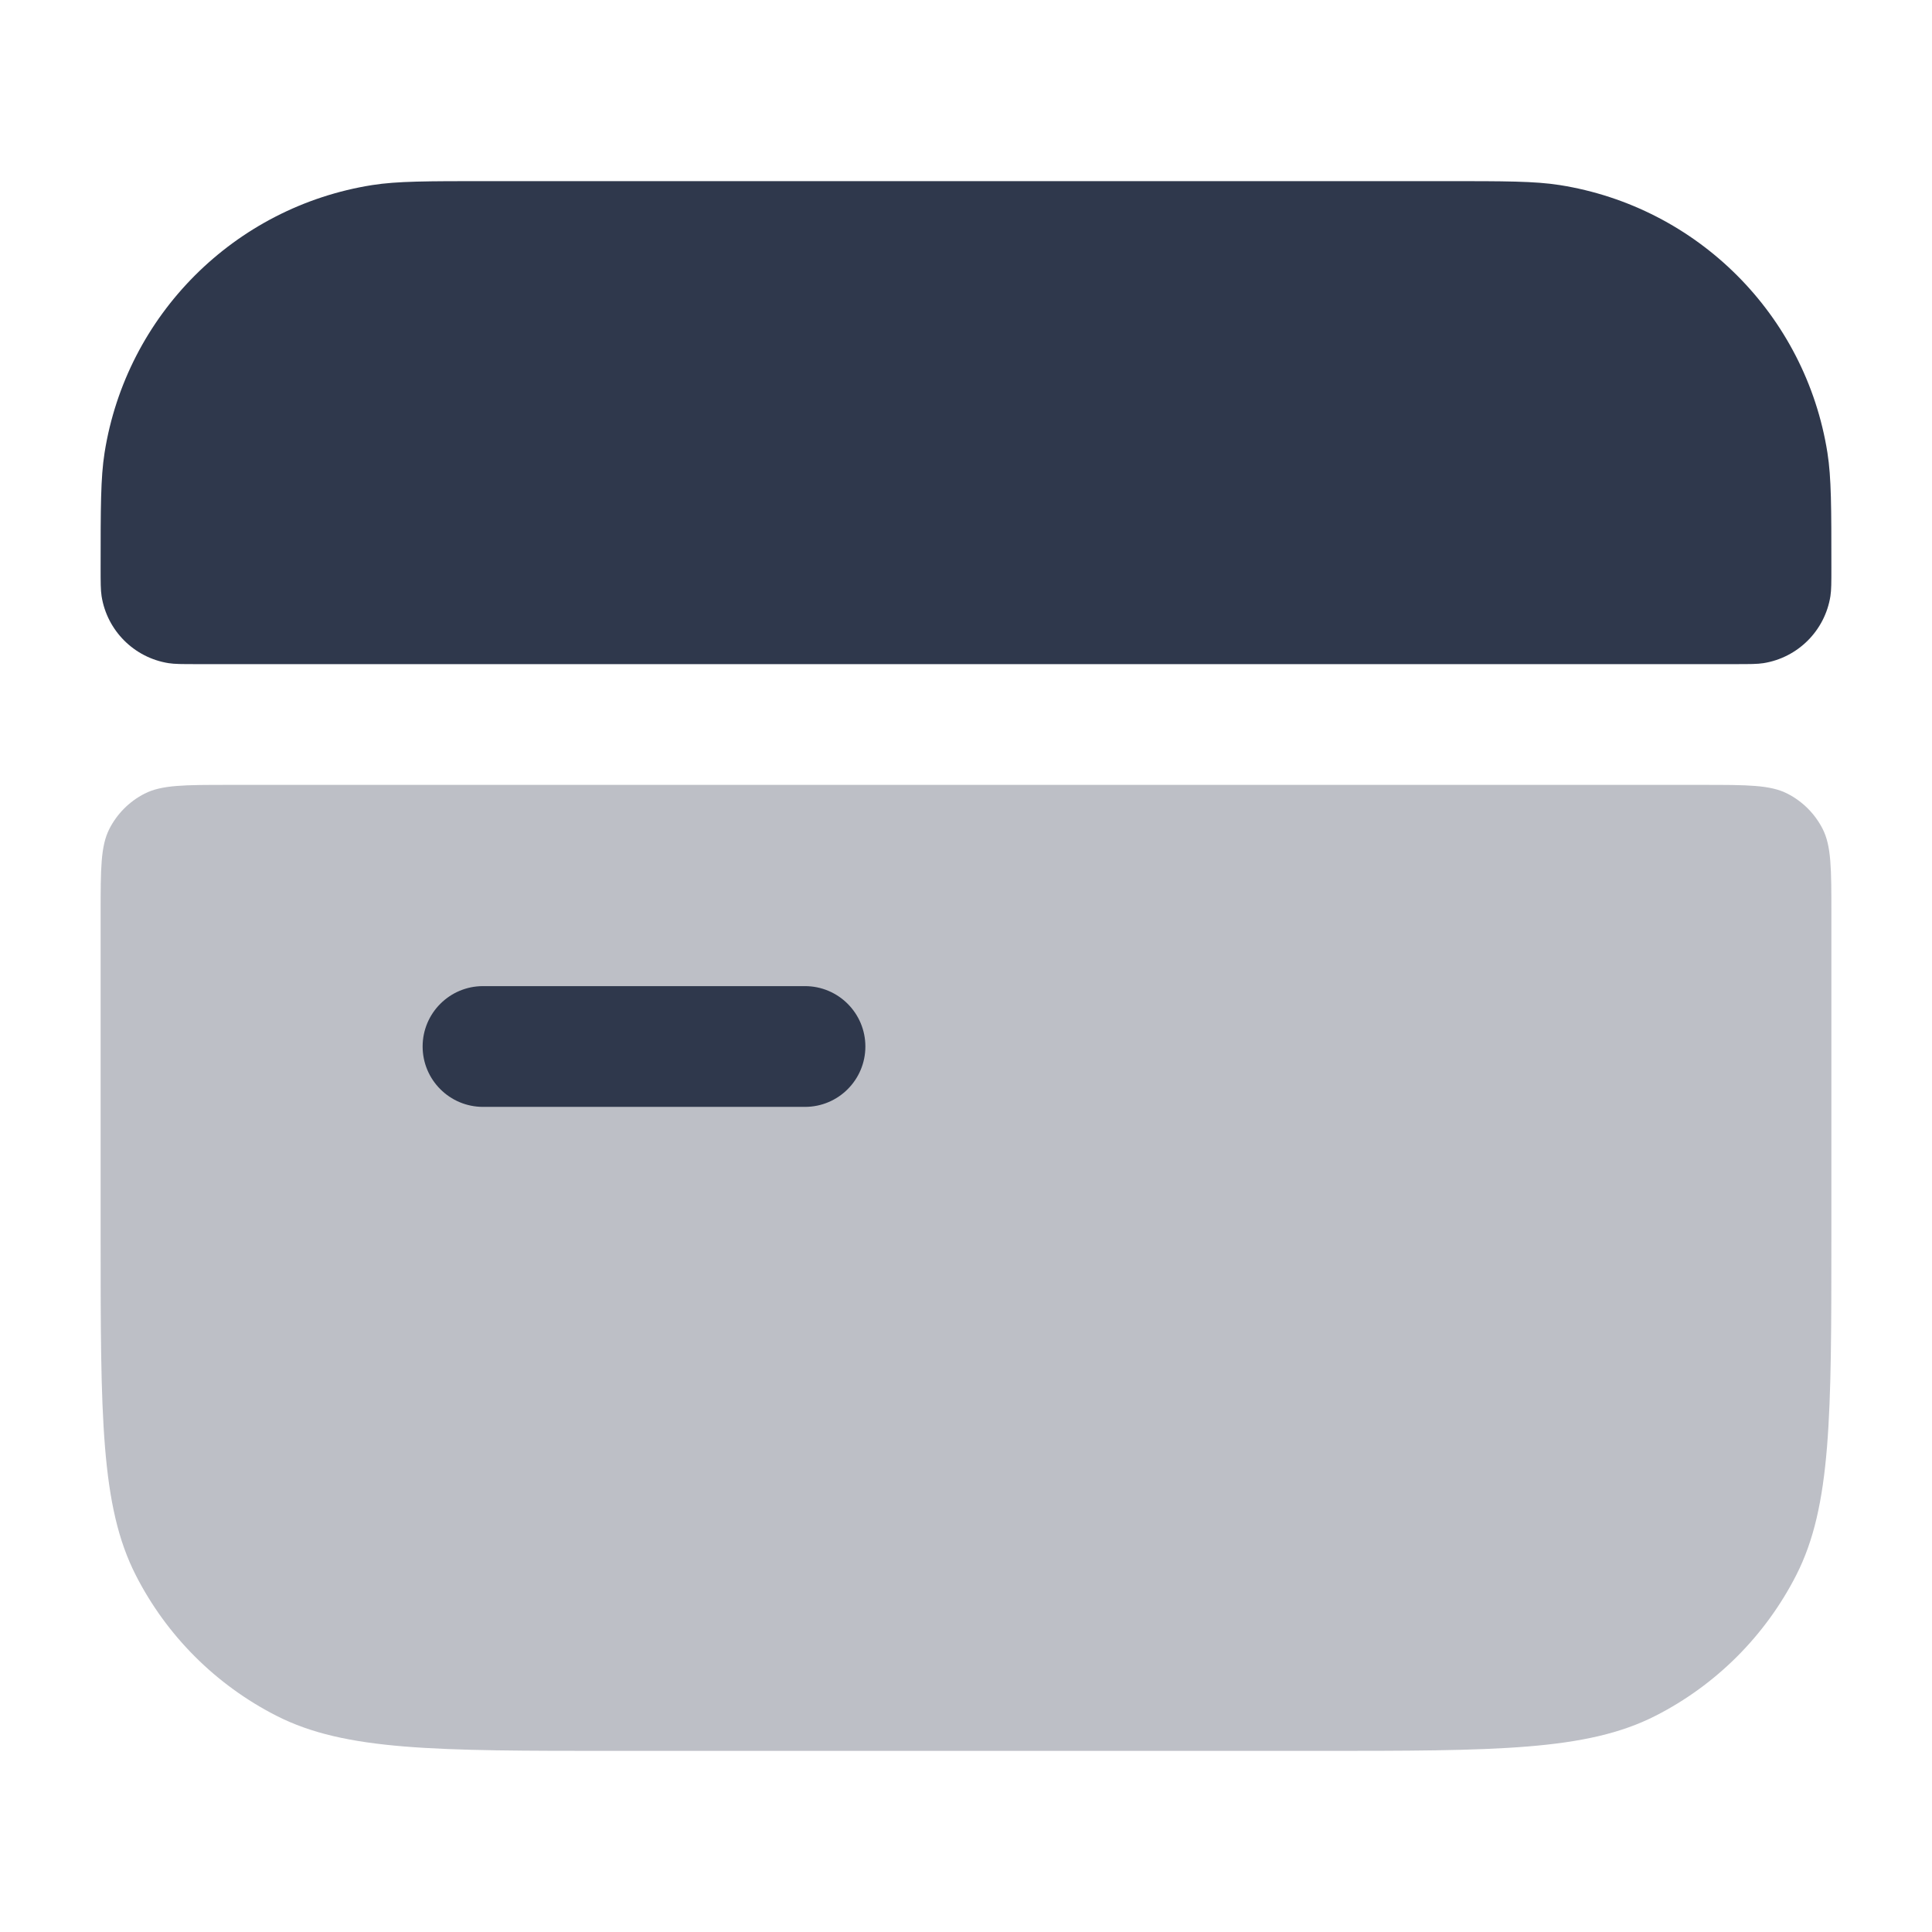 <svg width="24" height="24" viewBox="0 0 24 24" fill="none" xmlns="http://www.w3.org/2000/svg">
<path opacity="0.32" fill-rule="evenodd" clip-rule="evenodd" d="M1.25 11.35C1.25 10.79 1.25 10.51 1.359 10.296C1.455 10.108 1.608 9.955 1.796 9.859C2.01 9.75 2.29 9.75 2.85 9.75H21.15C21.71 9.75 21.99 9.75 22.204 9.859C22.392 9.955 22.545 10.108 22.641 10.296C22.75 10.51 22.75 10.79 22.75 11.35V15.35C22.75 17.59 22.75 18.71 22.314 19.566C21.93 20.319 21.319 20.93 20.566 21.314C19.71 21.75 18.59 21.75 16.35 21.75H7.65C5.41 21.75 4.29 21.75 3.434 21.314C2.681 20.93 2.069 20.319 1.686 19.566C1.25 18.71 1.25 17.59 1.25 15.35V11.35Z" fill="#2F384C"/>
<path d="M6.05 2.25C5.307 2.25 4.935 2.25 4.624 2.299C2.913 2.57 1.57 3.913 1.299 5.624C1.25 5.935 1.25 6.307 1.25 7.05V7.05C1.25 7.236 1.25 7.329 1.262 7.406C1.33 7.834 1.666 8.17 2.094 8.238C2.171 8.25 2.264 8.25 2.45 8.25H21.55C21.736 8.25 21.829 8.25 21.906 8.238C22.334 8.17 22.67 7.834 22.738 7.406C22.75 7.329 22.75 7.236 22.75 7.05V7.05C22.75 6.307 22.75 5.935 22.701 5.624C22.43 3.913 21.087 2.57 19.376 2.299C19.065 2.25 18.693 2.25 17.95 2.25H6.05Z" fill="#2F384C"/>
<path d="M6 12.25C5.586 12.25 5.25 12.586 5.25 13C5.25 13.414 5.586 13.75 6 13.75H10C10.414 13.75 10.75 13.414 10.75 13C10.75 12.586 10.414 12.25 10 12.25H6Z" fill="#2F384C"/>
</svg>
